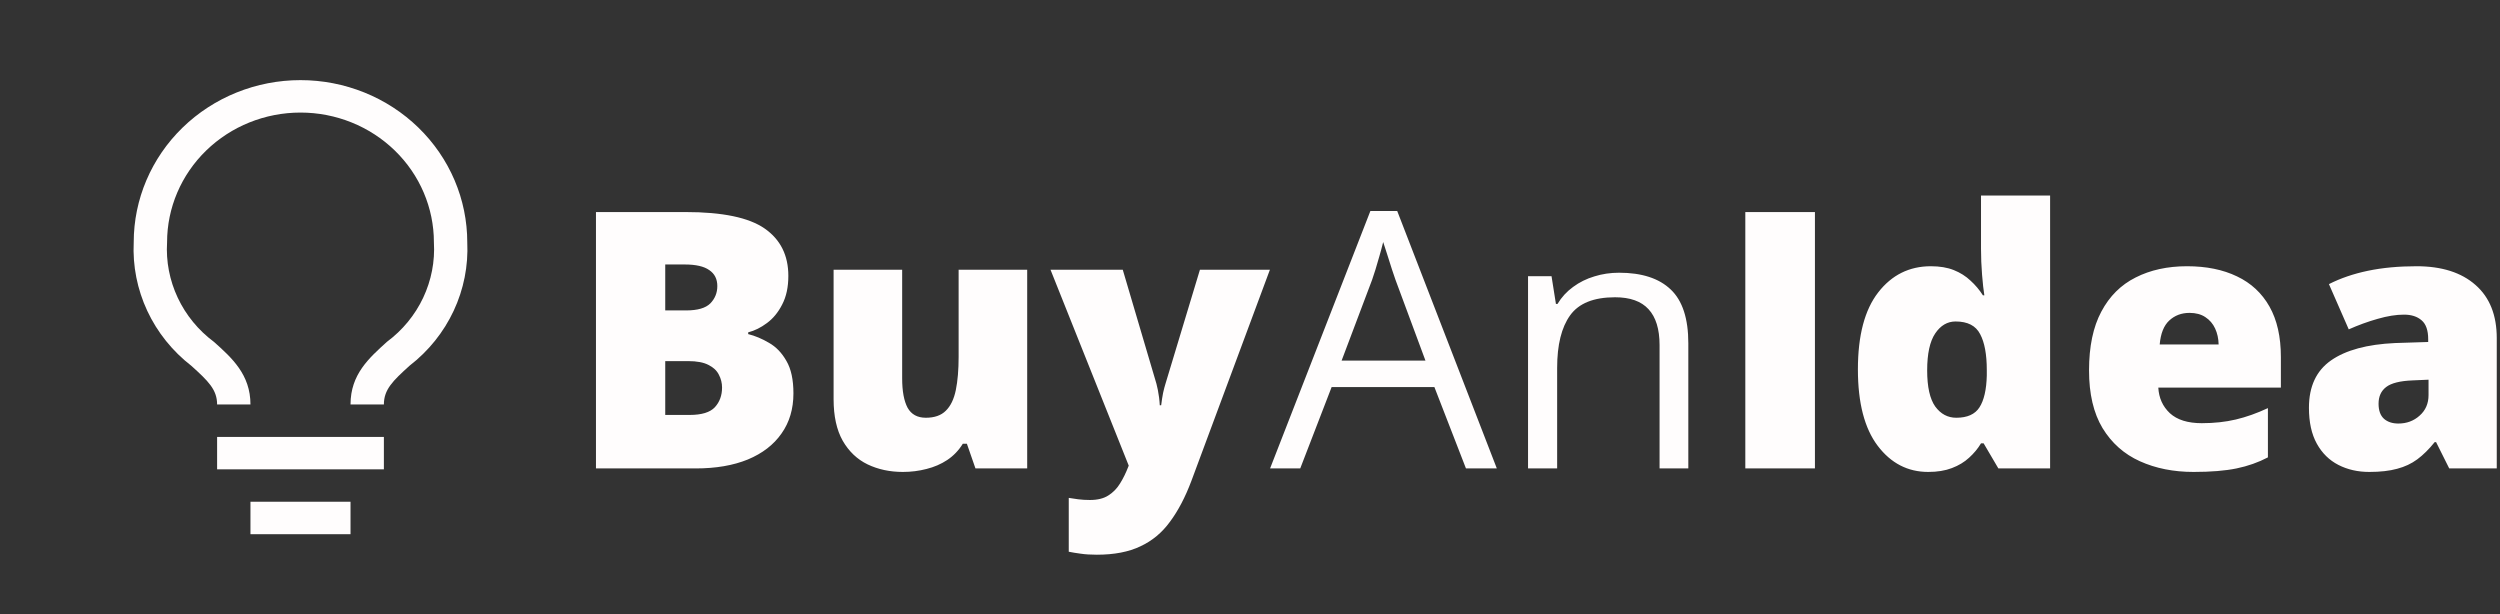 <svg width="293" height="72" viewBox="0 0 293 72" fill="none" xmlns="http://www.w3.org/2000/svg">
<rect x="0" y="0" width="293" height="72" fill="#333333" stroke="none"/>
<path d="M69.847 24.852H80.329C84.673 24.852 87.769 25.496 89.619 26.784C91.469 28.072 92.394 29.921 92.394 32.333C92.394 33.648 92.154 34.765 91.674 35.683C91.209 36.601 90.613 37.327 89.886 37.862C89.174 38.396 88.441 38.759 87.687 38.951V39.157C88.509 39.362 89.325 39.705 90.133 40.184C90.955 40.65 91.633 41.356 92.168 42.301C92.716 43.233 92.99 44.5 92.99 46.103C92.99 47.926 92.524 49.495 91.592 50.81C90.674 52.125 89.359 53.139 87.646 53.852C85.933 54.551 83.899 54.9 81.542 54.9H69.847V24.852ZM77.966 36.382H80.412C81.754 36.382 82.7 36.108 83.248 35.56C83.796 34.998 84.07 34.32 84.07 33.525C84.07 32.703 83.755 32.079 83.124 31.655C82.508 31.216 81.549 30.997 80.247 30.997H77.966V36.382ZM77.966 42.322V48.631H80.823C82.234 48.631 83.22 48.33 83.782 47.727C84.344 47.111 84.625 46.343 84.625 45.425C84.625 44.891 84.501 44.391 84.255 43.925C84.022 43.445 83.618 43.062 83.042 42.774C82.467 42.472 81.672 42.322 80.658 42.322H77.966ZM120.387 31.614V54.9H114.324L113.317 52.002H112.844C112.364 52.783 111.755 53.42 111.015 53.913C110.289 54.393 109.48 54.742 108.59 54.962C107.699 55.195 106.774 55.311 105.815 55.311C104.294 55.311 102.917 55.017 101.684 54.427C100.464 53.838 99.491 52.913 98.765 51.653C98.053 50.392 97.697 48.768 97.697 46.782V31.614H105.733V44.336C105.733 45.843 105.945 46.994 106.37 47.789C106.808 48.57 107.521 48.96 108.507 48.96C109.521 48.96 110.302 48.686 110.85 48.138C111.412 47.59 111.803 46.782 112.022 45.713C112.241 44.644 112.351 43.342 112.351 41.808V31.614H120.387ZM123.12 31.614H131.588L135.534 44.973C135.589 45.165 135.644 45.405 135.699 45.692C135.754 45.966 135.802 46.261 135.843 46.576C135.884 46.891 135.911 47.2 135.925 47.501H136.089C136.158 46.939 136.233 46.453 136.315 46.042C136.411 45.617 136.5 45.274 136.583 45.014L140.631 31.614H148.832L139.624 56.38C138.912 58.271 138.083 59.853 137.137 61.127C136.206 62.416 135.048 63.382 133.664 64.025C132.294 64.683 130.588 65.012 128.546 65.012C127.806 65.012 127.169 64.971 126.635 64.889C126.114 64.82 125.655 64.745 125.258 64.663V58.353C125.559 58.408 125.929 58.462 126.368 58.517C126.806 58.572 127.265 58.599 127.745 58.599C128.635 58.599 129.355 58.421 129.903 58.065C130.465 57.709 130.924 57.236 131.28 56.647C131.636 56.072 131.944 55.448 132.205 54.777L132.287 54.571L123.12 31.614ZM171.81 54.9L168.111 45.364H156.067L152.388 54.9H148.853L160.609 24.728H163.753L175.428 54.9H171.81ZM167.062 42.26L163.548 32.785C163.466 32.538 163.329 32.134 163.137 31.573C162.959 31.011 162.774 30.428 162.582 29.826C162.39 29.223 162.233 28.736 162.109 28.366C161.972 28.928 161.821 29.49 161.657 30.052C161.506 30.6 161.356 31.113 161.205 31.593C161.054 32.059 160.924 32.456 160.814 32.785L157.238 42.26H167.062ZM189.753 31.963C192.425 31.963 194.446 32.621 195.816 33.936C197.186 35.238 197.871 37.334 197.871 40.225V54.9H194.501V40.451C194.501 38.574 194.069 37.17 193.206 36.238C192.356 35.306 191.048 34.84 189.28 34.84C186.786 34.84 185.033 35.546 184.019 36.957C183.005 38.369 182.498 40.417 182.498 43.103V54.9H179.086V32.374H181.84L182.354 35.621H182.539C183.018 34.827 183.628 34.162 184.368 33.628C185.108 33.08 185.937 32.669 186.855 32.395C187.773 32.107 188.739 31.963 189.753 31.963ZM204.551 54.9V24.852H212.71V54.9H204.551ZM225.988 55.311C223.59 55.311 221.617 54.29 220.068 52.249C218.52 50.207 217.746 47.22 217.746 43.288C217.746 39.314 218.541 36.306 220.13 34.265C221.719 32.223 223.775 31.203 226.296 31.203C227.337 31.203 228.235 31.353 228.988 31.655C229.742 31.956 230.393 32.367 230.941 32.888C231.503 33.395 231.989 33.97 232.4 34.614H232.565C232.469 34.025 232.38 33.217 232.297 32.189C232.215 31.148 232.174 30.134 232.174 29.147V22.92H240.272V54.9H234.209L232.482 51.961H232.174C231.804 52.578 231.338 53.139 230.776 53.646C230.228 54.153 229.557 54.557 228.762 54.859C227.981 55.16 227.056 55.311 225.988 55.311ZM229.276 48.96C230.564 48.96 231.468 48.556 231.989 47.748C232.523 46.925 232.811 45.679 232.852 44.007V43.37C232.852 41.534 232.592 40.129 232.071 39.157C231.564 38.17 230.605 37.677 229.194 37.677C228.235 37.677 227.44 38.142 226.81 39.074C226.179 40.006 225.864 41.452 225.864 43.411C225.864 45.343 226.179 46.754 226.81 47.645C227.454 48.522 228.276 48.96 229.276 48.96ZM256.324 31.203C258.584 31.203 260.537 31.6 262.181 32.395C263.825 33.176 265.093 34.354 265.984 35.93C266.874 37.505 267.319 39.478 267.319 41.849V45.425H252.953C253.021 46.645 253.474 47.645 254.309 48.426C255.159 49.207 256.406 49.597 258.05 49.597C259.503 49.597 260.832 49.453 262.037 49.166C263.257 48.878 264.511 48.433 265.799 47.83V53.605C264.675 54.194 263.449 54.626 262.12 54.9C260.79 55.174 259.112 55.311 257.084 55.311C254.741 55.311 252.645 54.893 250.795 54.057C248.945 53.221 247.486 51.927 246.417 50.173C245.362 48.419 244.835 46.165 244.835 43.411C244.835 40.616 245.314 38.321 246.273 36.526C247.232 34.717 248.575 33.381 250.302 32.518C252.028 31.641 254.035 31.203 256.324 31.203ZM256.611 36.67C255.666 36.67 254.871 36.971 254.227 37.574C253.597 38.163 253.227 39.095 253.117 40.369H260.023C260.009 39.684 259.872 39.061 259.612 38.499C259.352 37.937 258.968 37.492 258.461 37.163C257.968 36.834 257.351 36.67 256.611 36.67ZM283.227 31.203C286.173 31.203 288.475 31.936 290.133 33.402C291.791 34.854 292.62 36.93 292.62 39.629V54.9H287.05L285.509 51.817H285.344C284.687 52.639 284.008 53.311 283.31 53.831C282.625 54.338 281.837 54.708 280.946 54.941C280.055 55.188 278.966 55.311 277.678 55.311C276.335 55.311 275.13 55.037 274.061 54.489C272.992 53.941 272.149 53.112 271.533 52.002C270.916 50.892 270.608 49.488 270.608 47.789C270.608 45.295 271.471 43.445 273.198 42.239C274.924 41.034 277.425 40.355 280.699 40.205L284.584 40.081V39.752C284.584 38.711 284.324 37.971 283.803 37.533C283.296 37.094 282.611 36.875 281.748 36.875C280.83 36.875 279.802 37.039 278.665 37.368C277.541 37.684 276.411 38.095 275.273 38.602L272.951 33.299C274.294 32.614 275.815 32.093 277.514 31.737C279.213 31.381 281.117 31.203 283.227 31.203ZM284.625 44.5L282.775 44.582C281.295 44.637 280.254 44.898 279.651 45.364C279.062 45.816 278.767 46.467 278.767 47.316C278.767 48.111 278.98 48.7 279.405 49.084C279.829 49.453 280.391 49.639 281.09 49.639C282.063 49.639 282.892 49.33 283.577 48.714C284.276 48.097 284.625 47.295 284.625 46.309V44.5Z" fill="#FFFDFD"/>
<path d="M25.445 51.205H44.991V55.006H25.445V51.205ZM29.354 58.807H41.081V62.609H29.354V58.807ZM35.218 9.391C30.034 9.391 25.062 11.394 21.396 14.958C17.731 18.522 15.672 23.357 15.672 28.398C15.539 31.16 16.084 33.913 17.259 36.431C18.435 38.949 20.209 41.159 22.434 42.88C24.389 44.648 25.445 45.655 25.445 47.404H29.354C29.354 43.907 27.184 41.949 25.073 40.067C23.246 38.707 21.79 36.932 20.833 34.897C19.875 32.863 19.445 30.631 19.581 28.398C19.581 24.365 21.228 20.497 24.161 17.646C27.093 14.794 31.07 13.193 35.218 13.193C39.365 13.193 43.342 14.794 46.275 17.646C49.207 20.497 50.854 24.365 50.854 28.398C50.987 30.633 50.555 32.865 49.594 34.9C48.633 36.935 47.173 38.709 45.342 40.067C43.251 41.968 41.081 43.869 41.081 47.404H44.991C44.991 45.655 46.026 44.648 48.001 42.861C50.225 41.143 51.998 38.936 53.173 36.421C54.349 33.907 54.894 31.157 54.764 28.398C54.764 25.902 54.258 23.43 53.276 21.124C52.294 18.818 50.854 16.723 49.039 14.958C47.224 13.193 45.069 11.793 42.697 10.838C40.326 9.883 37.784 9.391 35.218 9.391Z" fill="#FFFDFD"/>
</svg>
